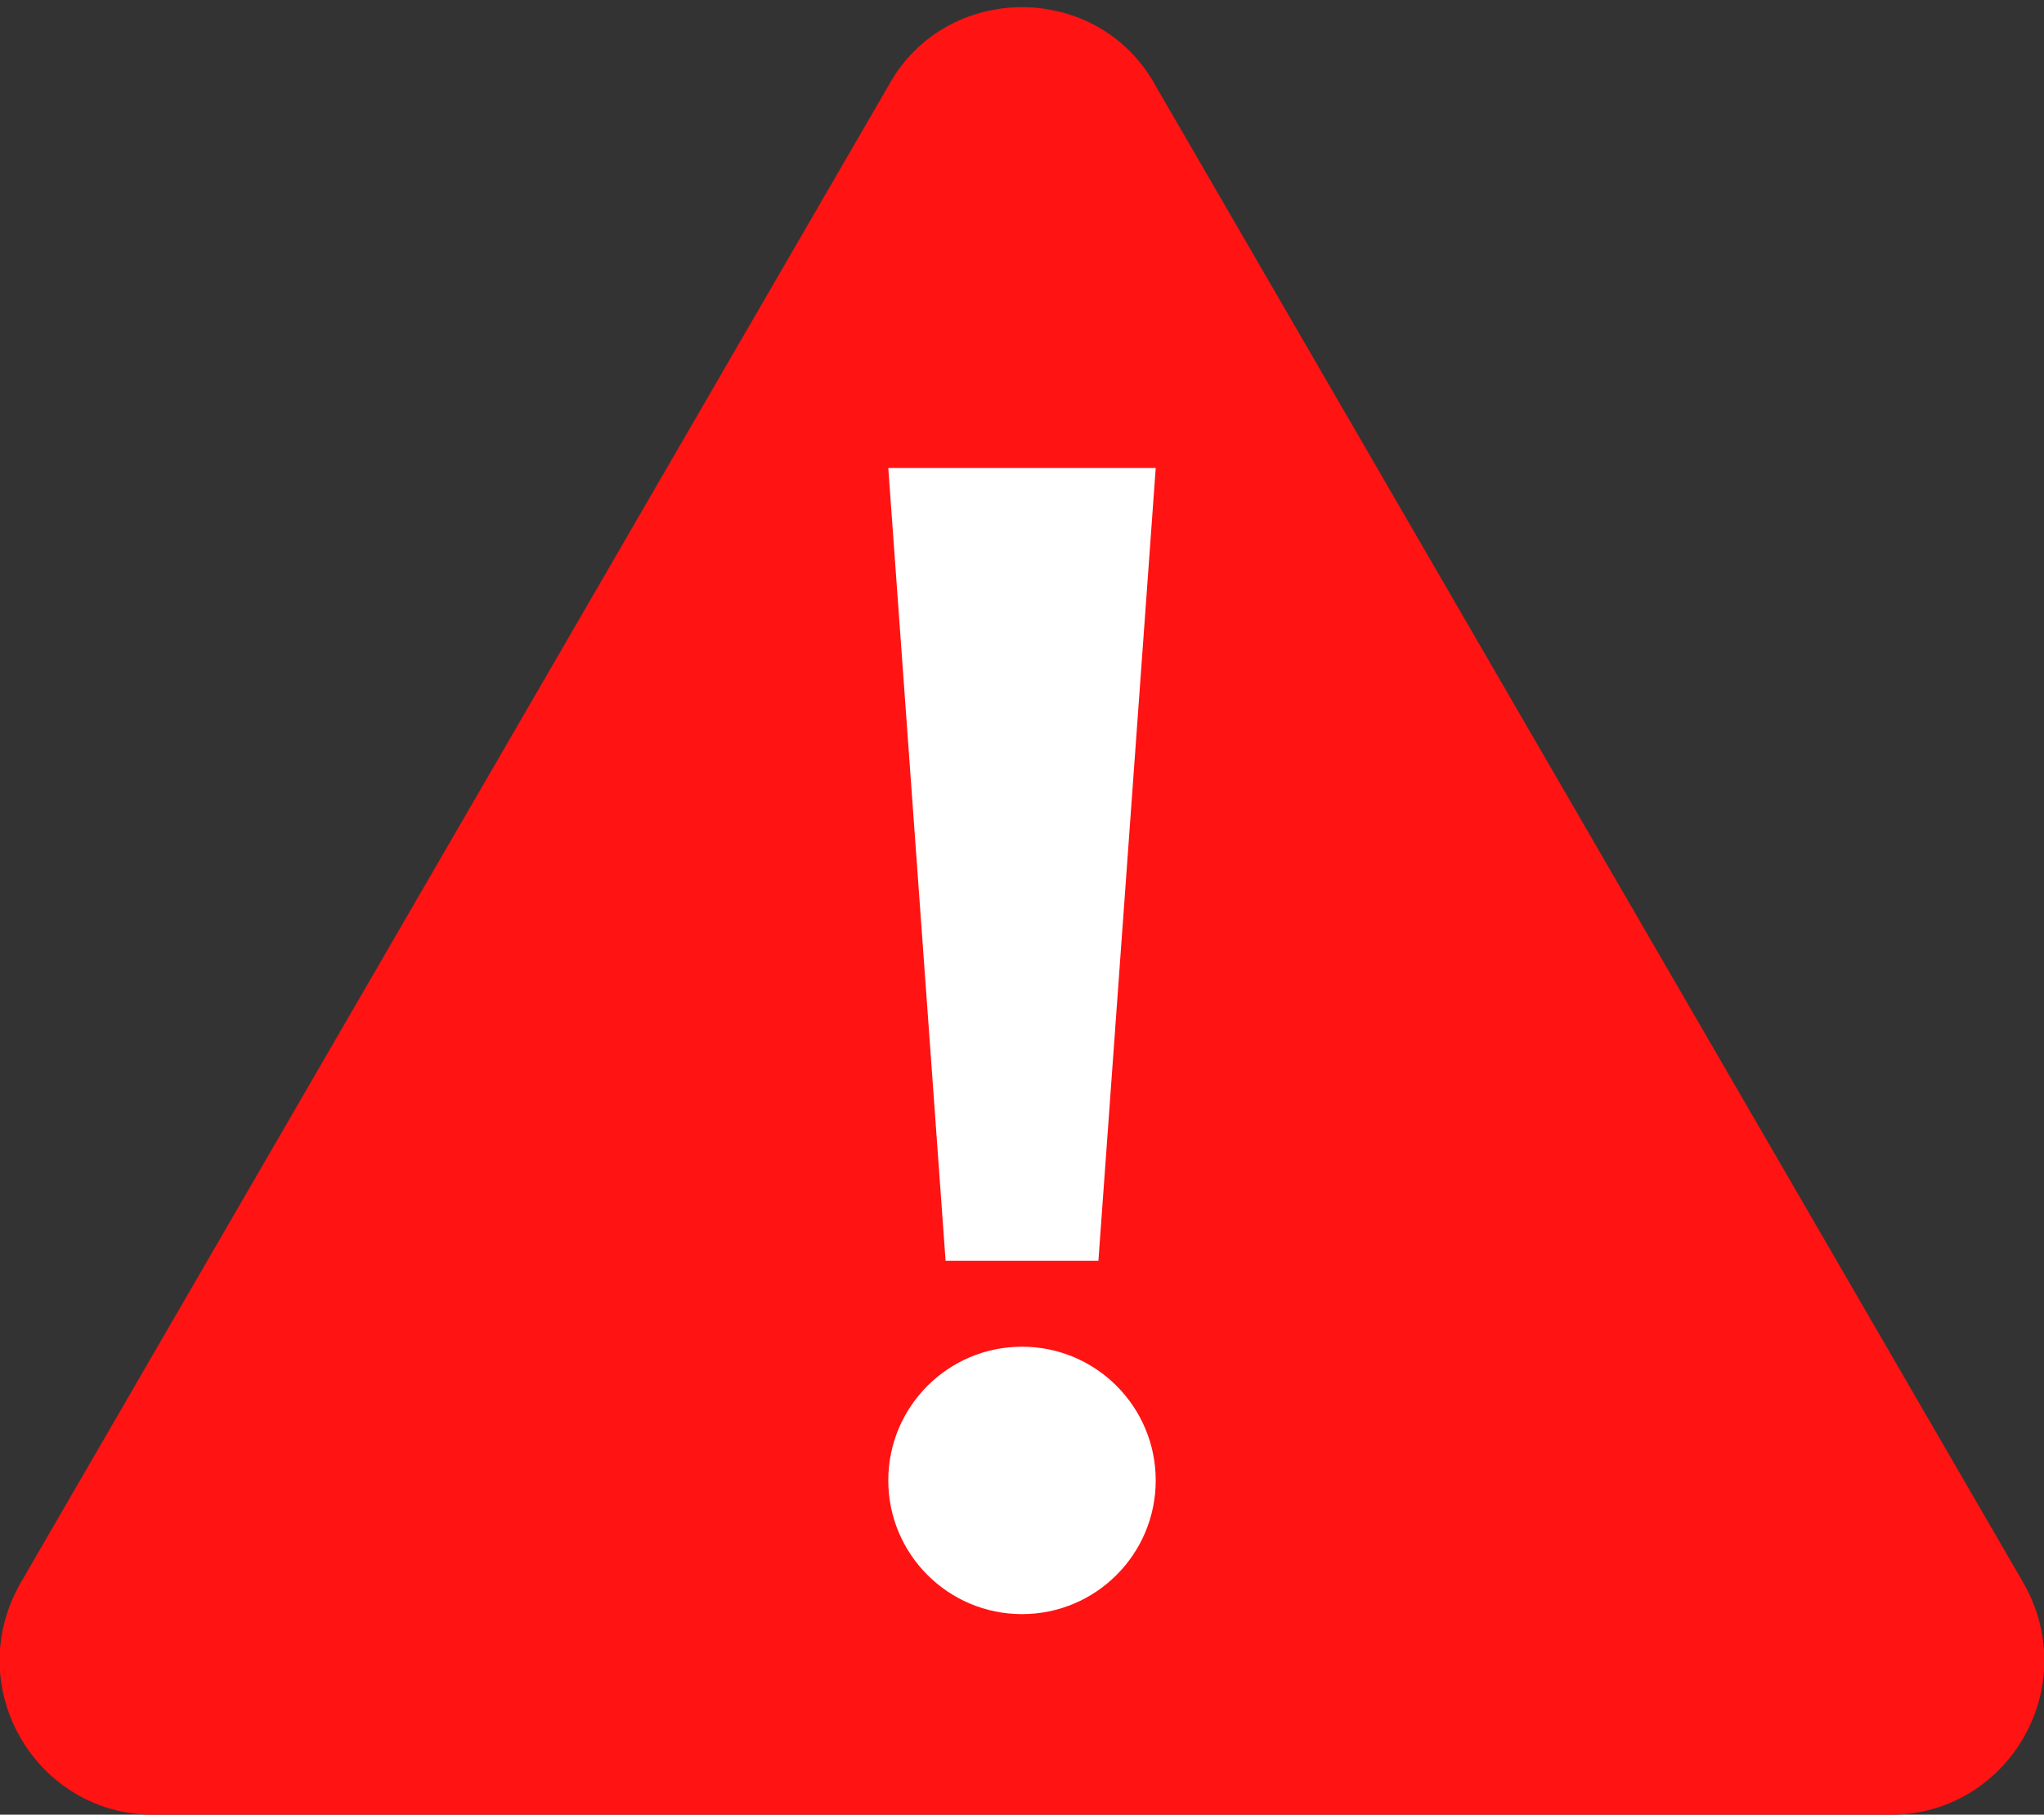 <?xml version="1.0" encoding="utf-8"?>
<!-- Generator: Adobe Illustrator 21.1.0, SVG Export Plug-In . SVG Version: 6.00 Build 0)  -->
<svg version="1.1" id="Layer_1" xmlns="http://www.w3.org/2000/svg" xmlns:xlink="http://www.w3.org/1999/xlink" x="0px" y="0px"
	 width="21.4px" height="19px" viewBox="0 0 21.4 19" enable-background="new 0 0 21.4 19" xml:space="preserve">
<rect x="0" y="0" width="21.4" height="19" fill="#333333" stroke="none"/>
<g>
	<path fill="#FF1313" d="M9.3,0.9L0.2,16.6C-0.4,17.7,0.4,19,1.6,19h18.2c1.2,0,2-1.3,1.4-2.4L12.1,0.9C11.5-0.2,9.9-0.2,9.3,0.9z"
		/>
</g>
<g>
	<polygon fill="#FFFFFF" points="12.1,4.9 9.3,4.9 9.9,13.2 11.5,13.2 	"/>
</g>
<circle fill="#FFFFFF" cx="10.7" cy="15.5" r="1.4"/>
</svg>
